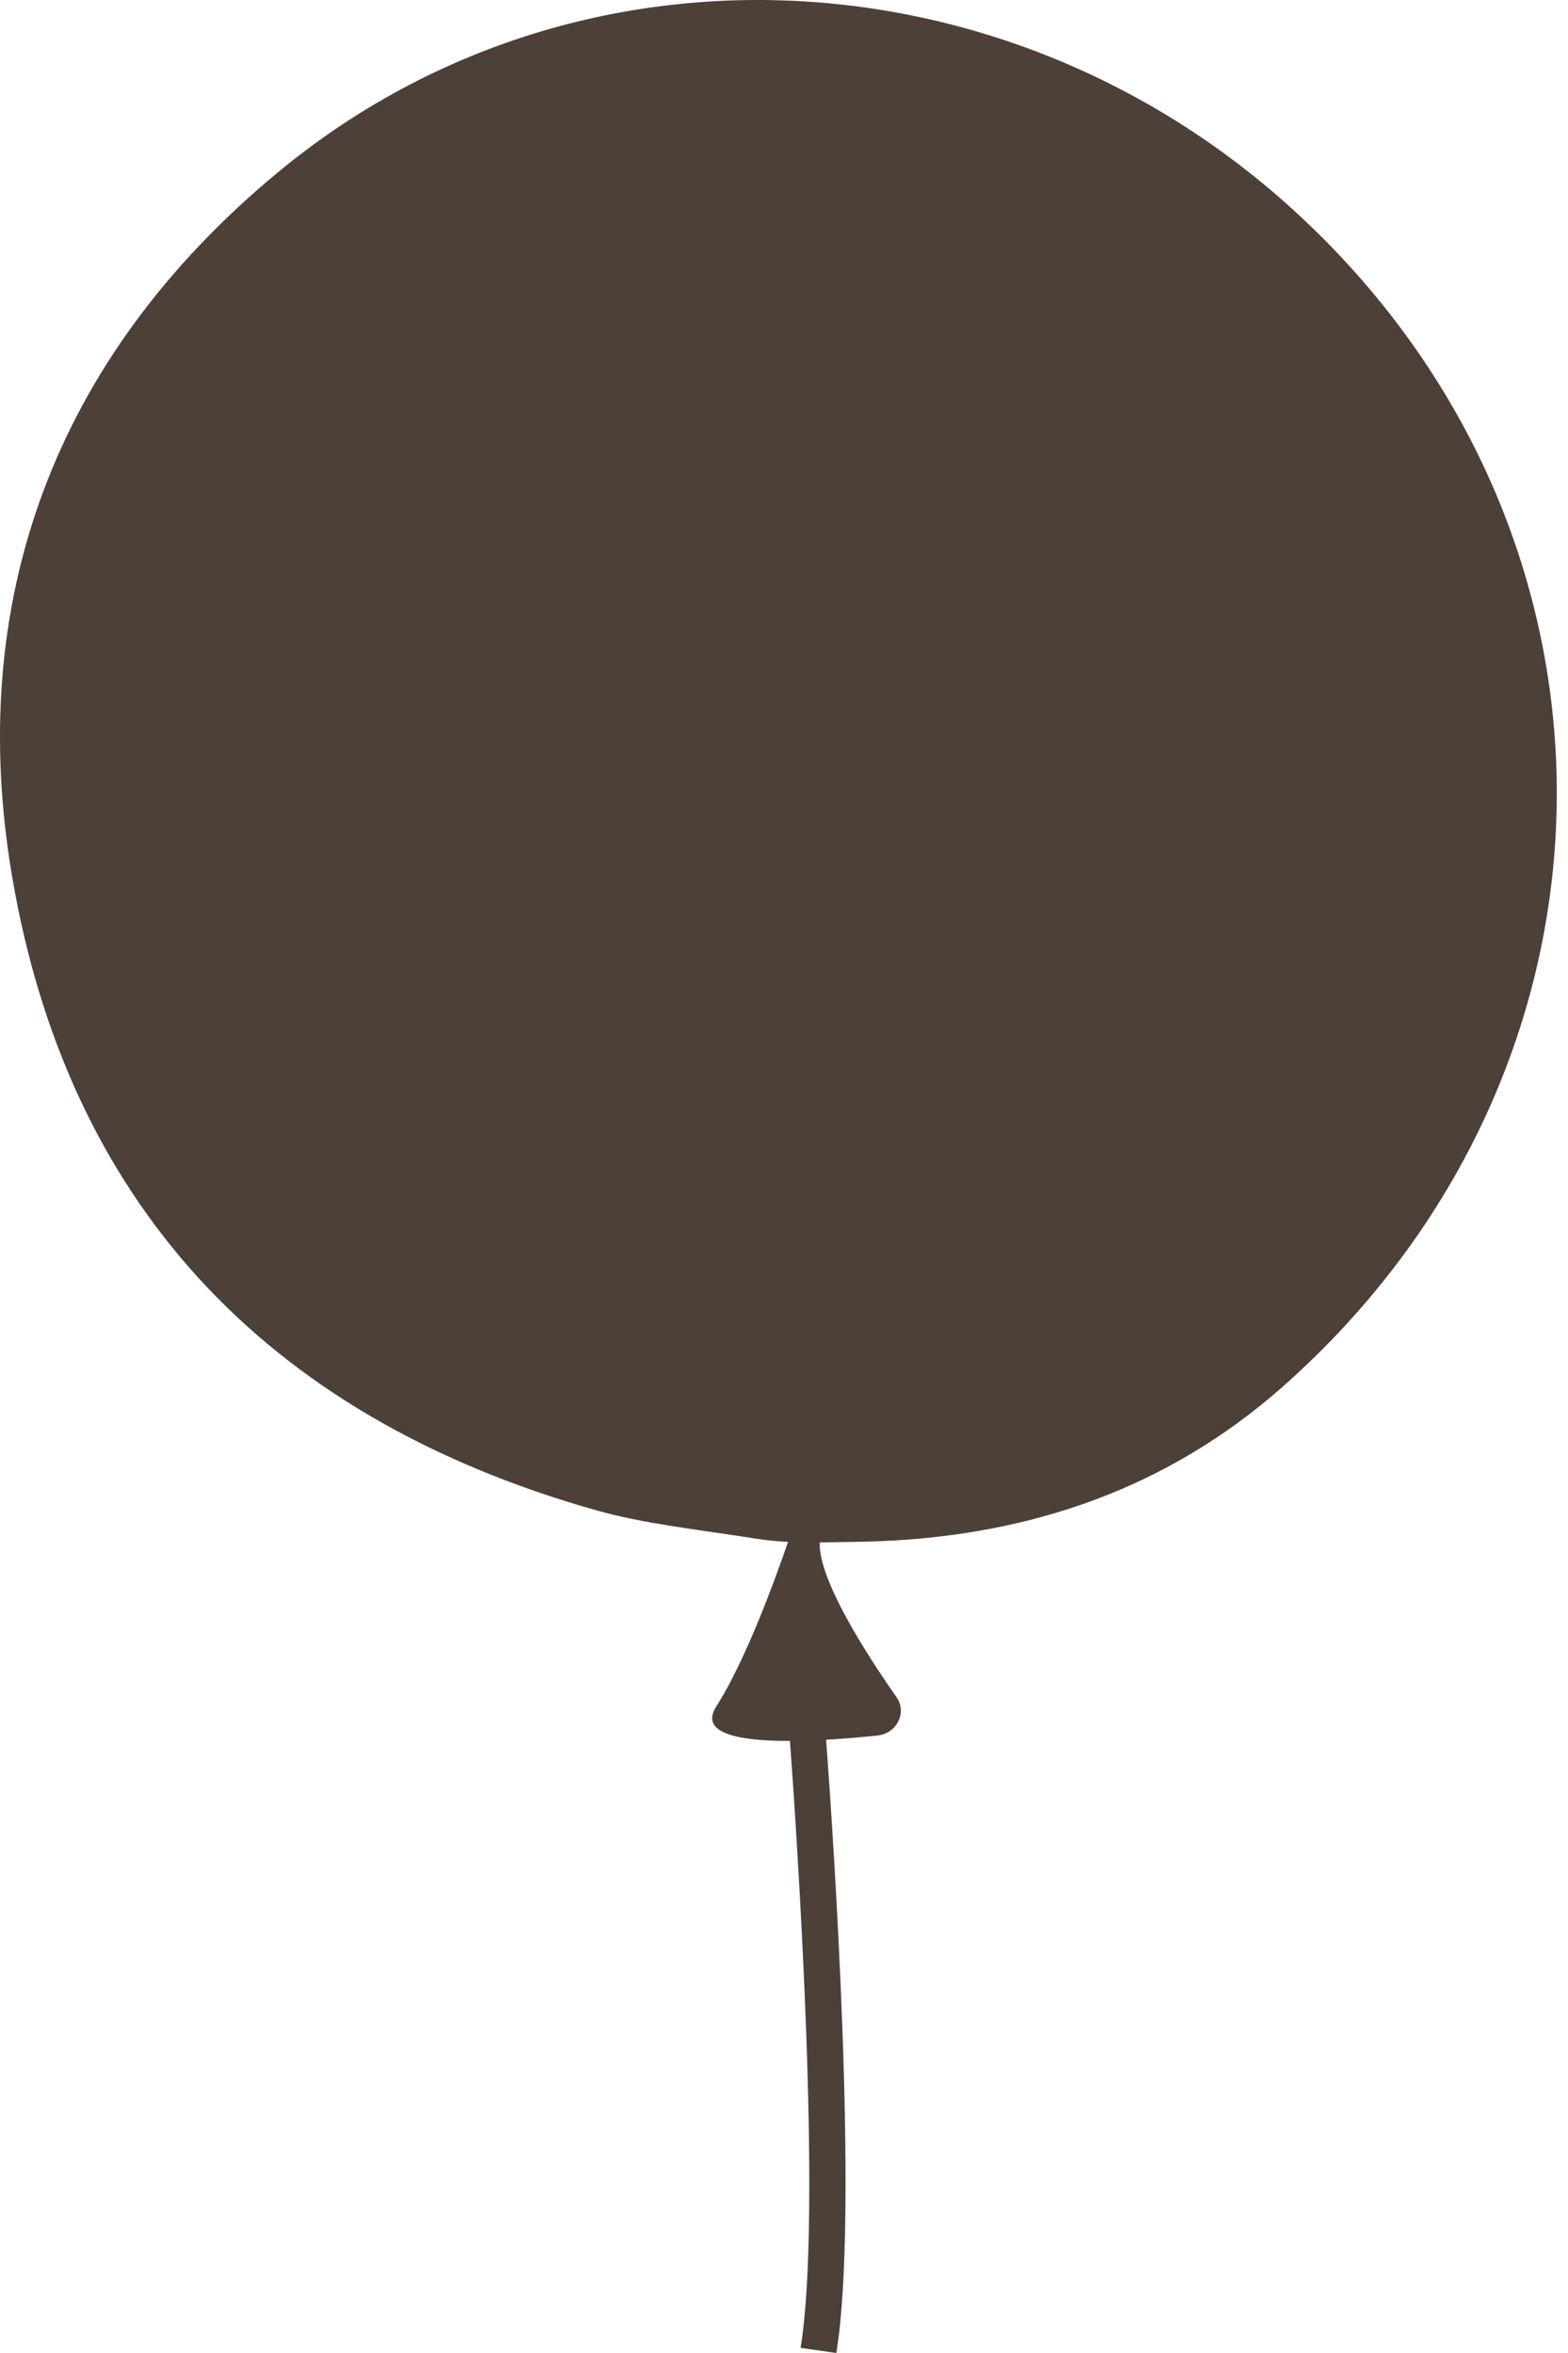 <svg width="30" height="45" viewBox="0 0 30 45" fill="none" xmlns="http://www.w3.org/2000/svg">
<path d="M24.724 3.996C19.22 -1.001 10.986 -1.398 5.319 3.294C1.025 6.849 -0.667 11.514 0.235 16.782C1.279 22.874 4.952 27.062 11.409 28.884C12.335 29.146 13.315 29.244 14.483 29.429C14.679 29.461 14.88 29.477 15.077 29.488C14.857 30.129 14.281 31.735 13.704 32.636C13.369 33.158 14.159 33.297 15.114 33.295C15.241 35.033 15.74 42.345 15.317 44.902L16.001 45C16.439 42.352 15.94 35.074 15.806 33.272C16.153 33.252 16.49 33.222 16.781 33.192C17.162 33.154 17.36 32.752 17.15 32.453C16.568 31.623 15.654 30.198 15.684 29.498C16.097 29.493 16.573 29.486 16.83 29.475C19.765 29.356 22.351 28.444 24.514 26.544C31.457 20.434 31.557 10.202 24.724 3.996Z" fill="#4C4039"/>
</svg>
